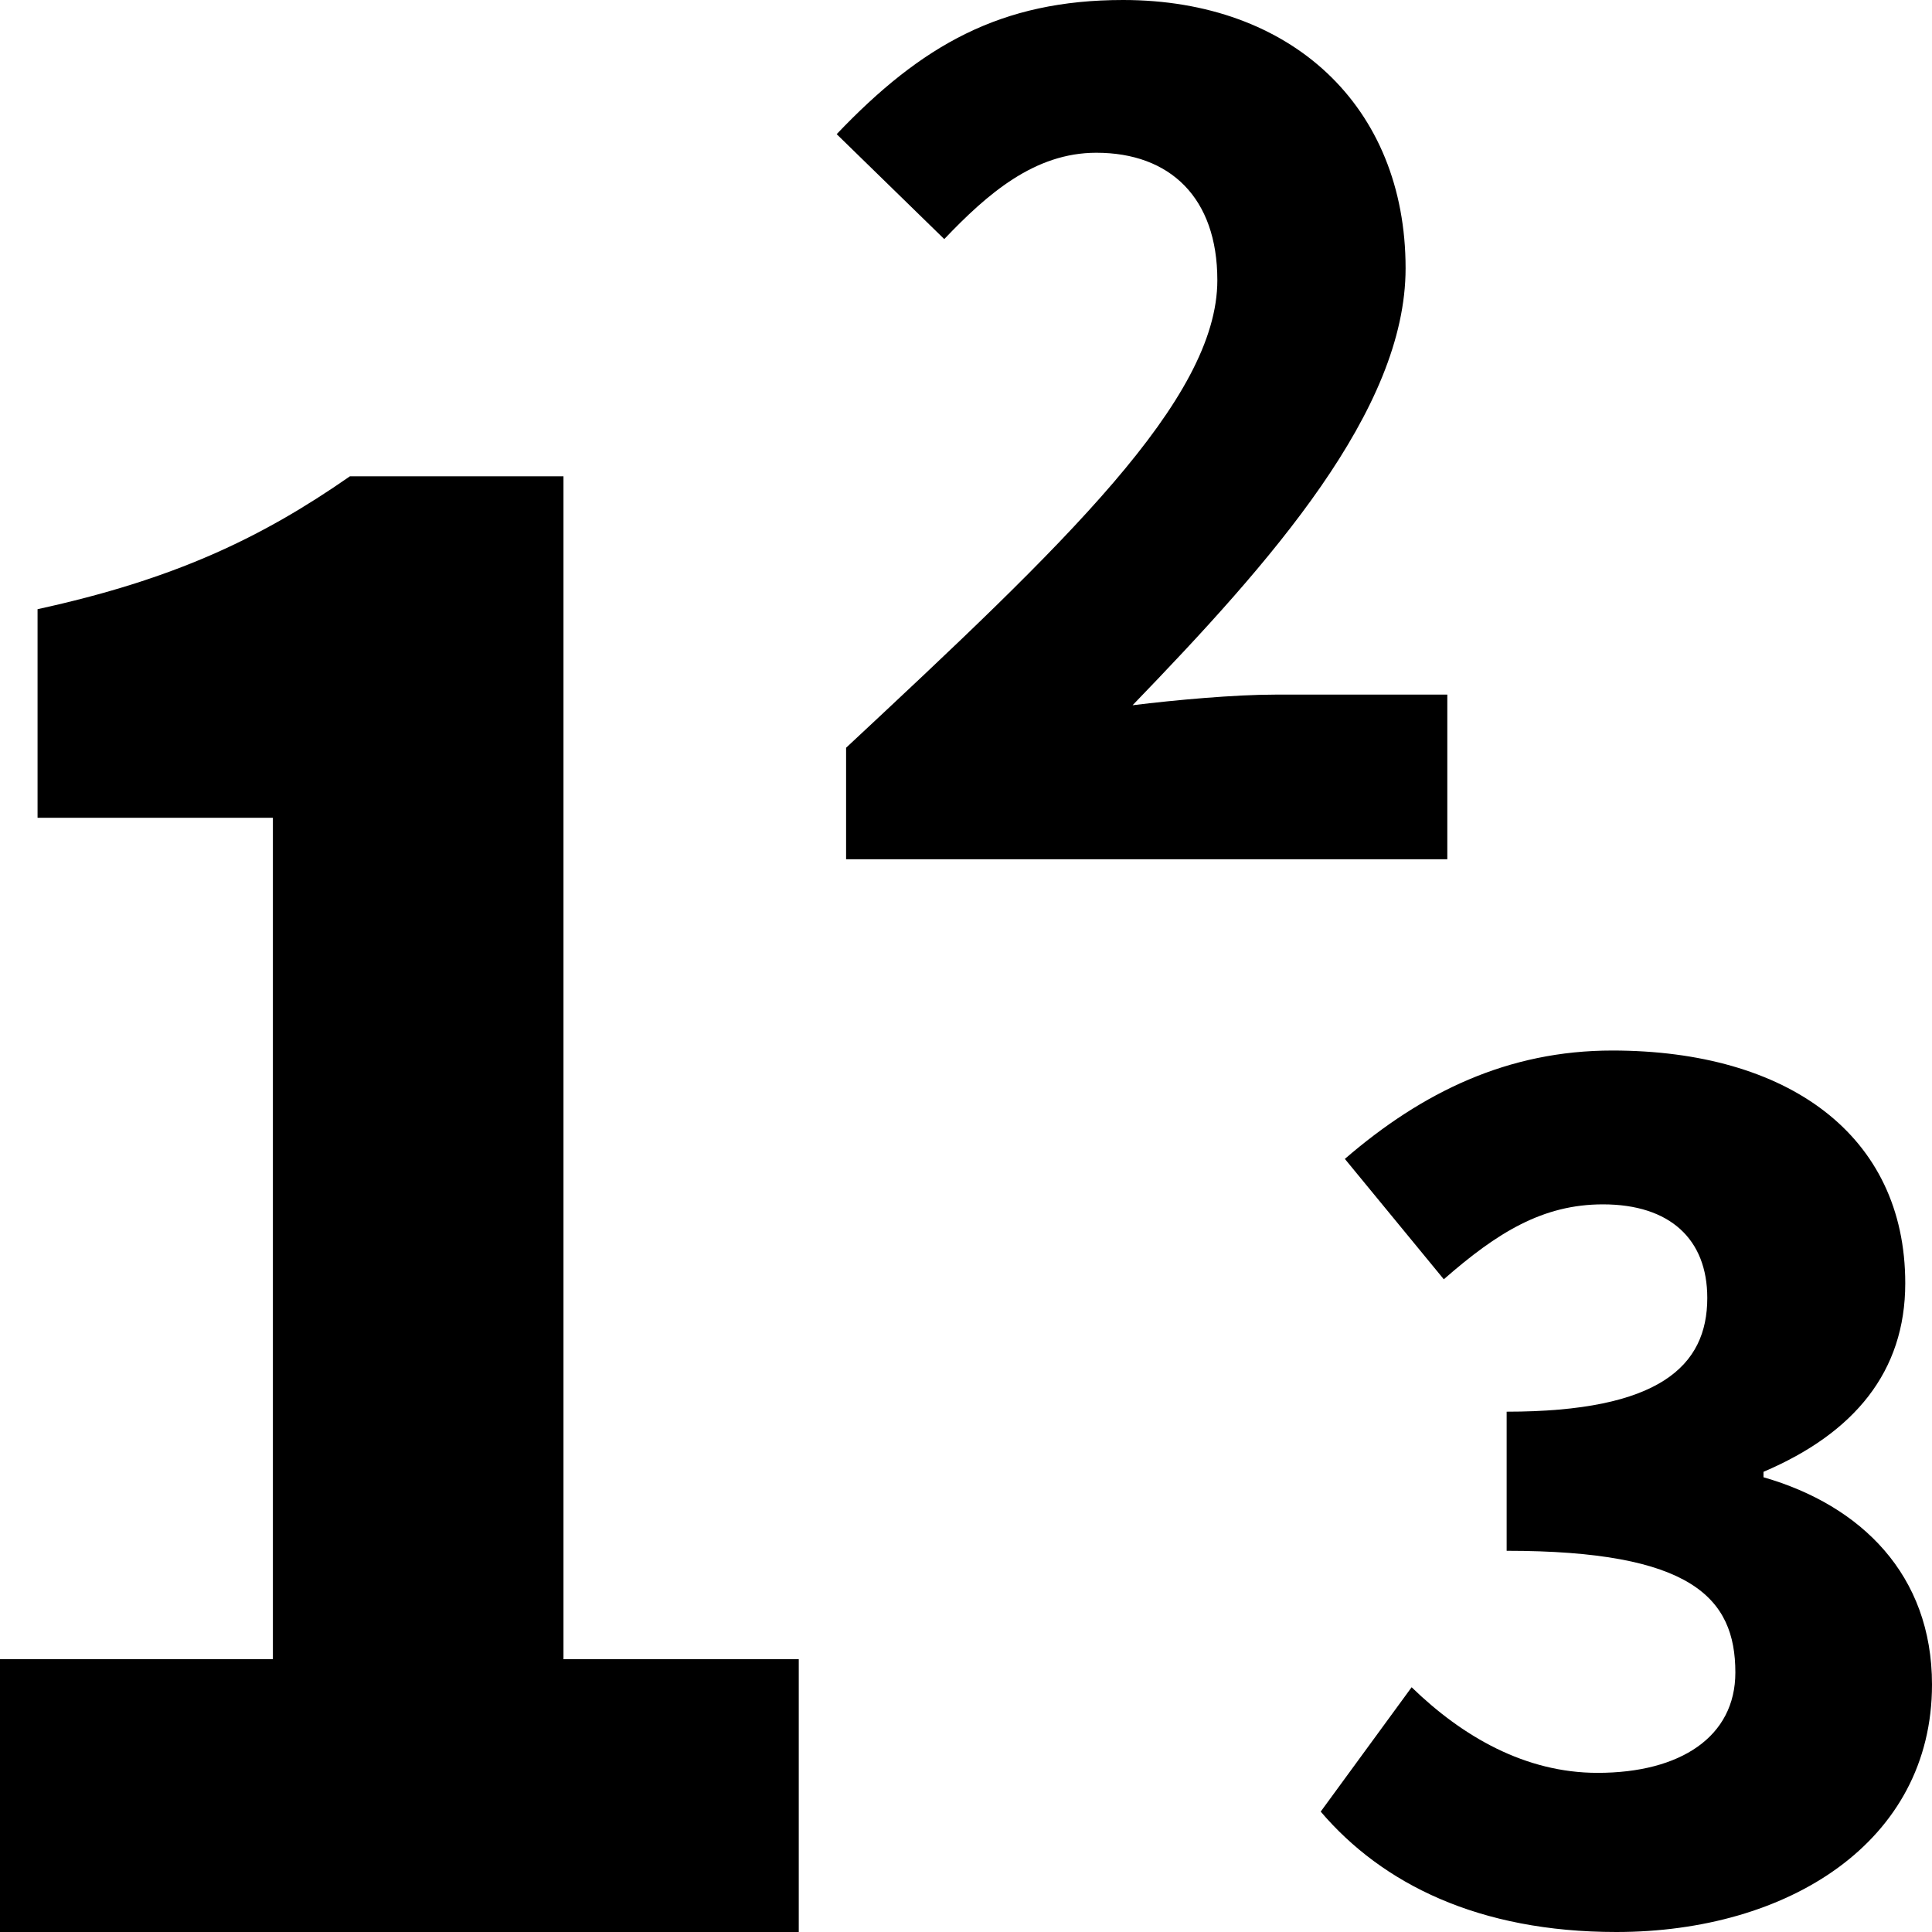 <svg xmlns="http://www.w3.org/2000/svg" viewBox="0 0 32 32"><path d="M26.772 32C29.607 32 32 30.516 32 27.901c0-1.816-1.174-2.968-2.791-3.433v-.09c1.506-.642 2.348-1.66 2.348-3.123 0-2.459-1.95-3.855-4.852-3.855-1.728 0-3.146.687-4.43 1.795l1.639 1.994c.886-.776 1.64-1.241 2.636-1.241 1.108 0 1.728.576 1.728 1.55 0 1.13-.797 1.884-3.323 1.884v2.304c3.057 0 3.788.775 3.788 2.016 0 1.063-.908 1.662-2.282 1.662-1.196 0-2.237-.599-3.08-1.418l-1.506 2.06C22.895 31.202 24.49 32 26.772 32zM14.014 14.232h9.958v-2.727h-2.851c-.669 0-1.649.088-2.362.176 2.295-2.376 4.522-4.884 4.522-7.238C23.281 1.76 21.388 0 18.603 0c-2.027 0-3.341.748-4.745 2.222L15.64 3.96c.713-.748 1.493-1.43 2.518-1.43 1.225 0 2.005.748 2.005 2.111 0 1.98-2.54 4.378-6.149 7.744zM0 32h13.23v-4.518H9.333V7.889H5.796C4.323 8.914 2.882 9.597.622 10.09v3.455H4.52v13.936H0Z"/></svg>